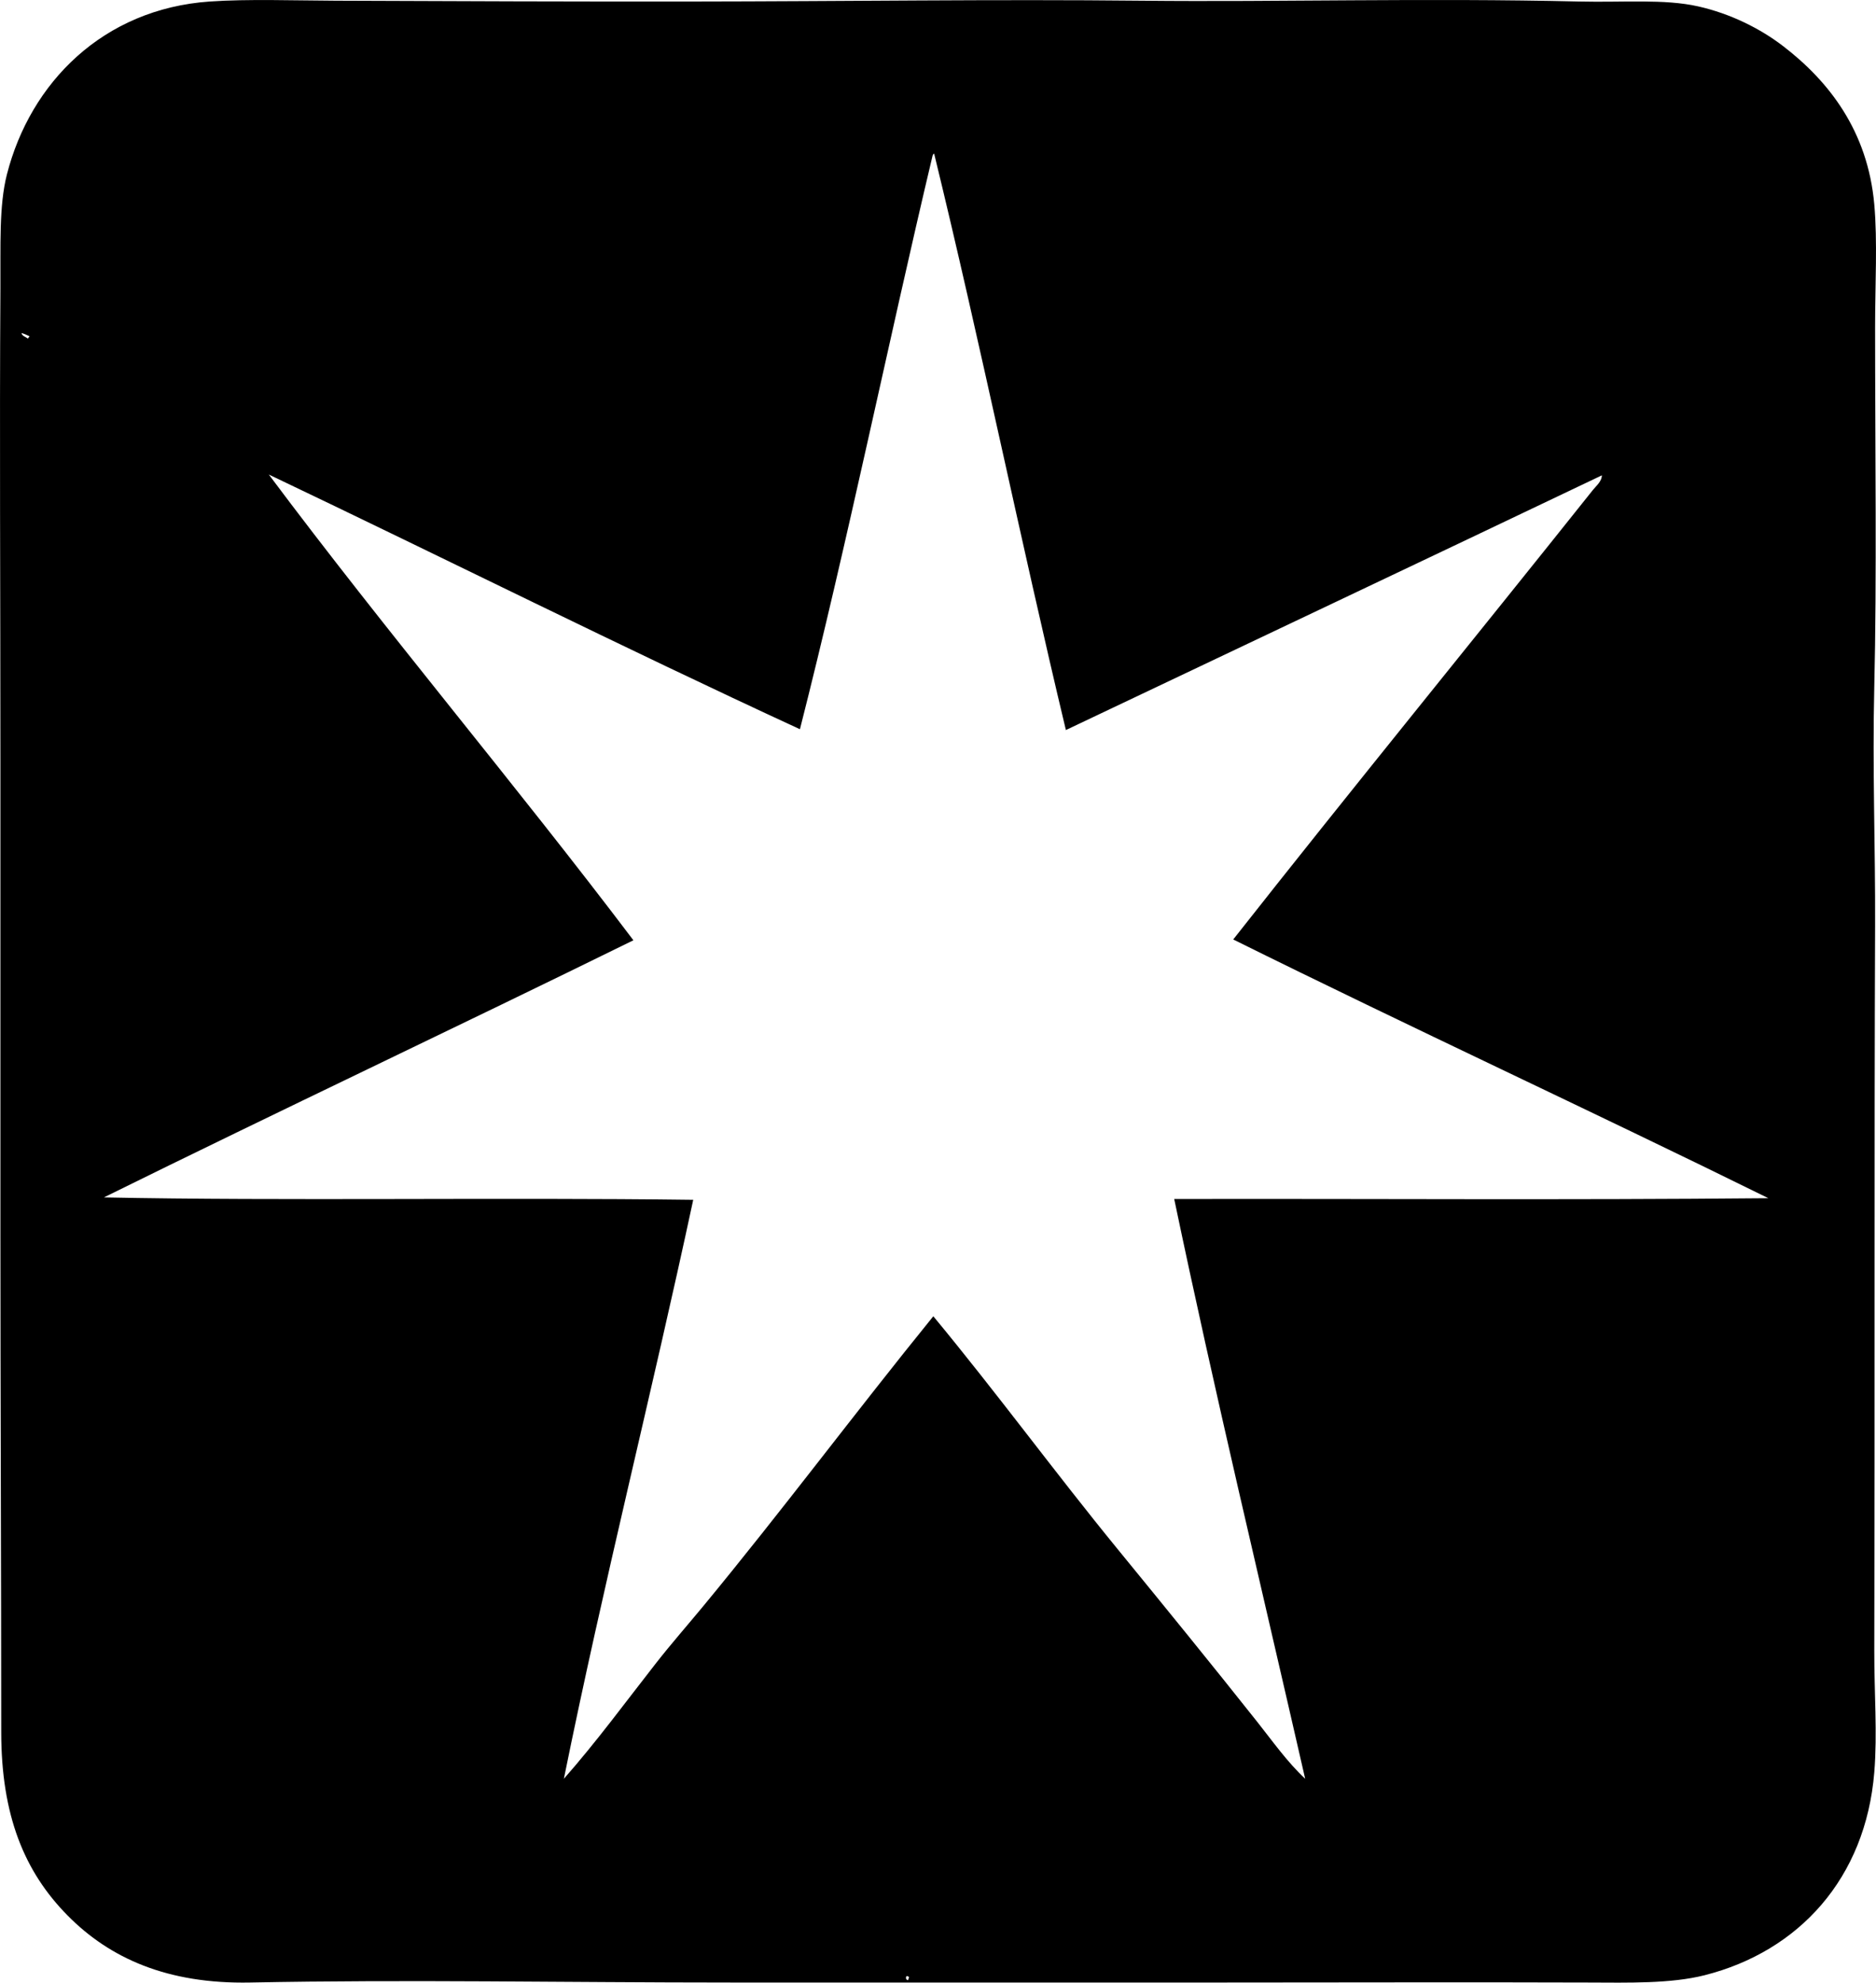 <?xml version="1.0" encoding="iso-8859-1"?>
<!-- Generator: Adobe Illustrator 19.2.0, SVG Export Plug-In . SVG Version: 6.00 Build 0)  -->
<svg version="1.1" xmlns="http://www.w3.org/2000/svg" xmlns:xlink="http://www.w3.org/1999/xlink" x="0px" y="0px"
	 viewBox="0 0 278.132 293.878" style="enable-background:new 0 0 278.132 293.878;" xml:space="preserve">
<g id="AP_x5F_Moller_x5F_Maersk">
	<path style="fill-rule:evenodd;clip-rule:evenodd;" d="M31.103,0.224C36.748-0.167,43.679,0.08,49.8,0.104
		c18.469,0.074,35.491,0.138,52.255,0.12c23.702-0.026,45.384-0.349,67.237-0.12c20.4,0.213,41.909-0.419,64.84,0.12
		c6.596,0.155,12.598-0.406,17.618,0.719c4.776,1.071,9.193,3.274,12.584,5.872c6.799,5.209,12.576,12.591,13.544,23.491
		c0.489,5.517,0.119,11.808,0.12,18.217c0,18.076,0.263,37.247-0.12,53.214c-0.292,12.135,0.167,23.749,0.12,35.476
		c-0.139,33.932-0.022,69.9-0.12,107.387c-0.017,6.347,0.472,12.317,0,18.098c-1.285,15.725-11.178,26.544-25.169,30.083
		c-4.984,1.261-11.286,1.1-17.259,1.078c-18.081-0.063-35.858,0-53.574,0c-25.39,0.001-49.824,0-73.589,0
		c-24.731,0.001-47.729-0.464-71.192,0c-12.279,0.243-20.815-3.592-27.086-9.947c-6.402-6.489-9.828-14.824-9.828-27.207
		c-0.001-24.393-0.12-49.632-0.12-73.948c0-26.586,0-44.039,0-70.233c0-26.116-0.139-47.923,0-69.754
		c0.04-6.299-0.226-12.255,0.959-16.899C4.498,12.239,15.291,1.32,31.103,0.224z M138.251,23.115
		c-6.575,27.684-12.642,57.431-19.655,84.975C92.025,95.827,66.153,82.869,39.853,70.337c17.553,23.476,36.384,45.675,54.053,69.035
		c-26.06,12.815-52.477,25.266-78.503,38.113c26.48,0.543,58.612-0.018,87.372,0.359c-6.176,28.82-13.28,56.713-19.176,85.814
		c4.833-5.48,9.171-11.402,13.663-17.139c2.243-2.865,4.636-5.588,6.952-8.39c11.687-14.139,22.612-28.807,34.158-43.027
		c9.354,11.293,18.032,23.152,27.326,34.517c6.976,8.529,13.97,17.115,20.734,25.649c2.27,2.863,4.386,5.876,7.071,8.39
		c-6.515-28.522-13.429-57.284-19.416-85.934c30.193-0.057,57.634,0.166,88.091-0.12c-26.278-12.953-53.114-25.348-79.342-38.352
		c17.526-22.262,35.725-44.543,53.334-66.638c0.494-0.619,1.312-1.256,1.318-2.157c-26.448,12.624-52.975,25.167-79.462,37.753
		c-6.756-28.24-12.671-57.322-19.535-85.454C138.38,22.801,138.278,23.001,138.251,23.115z M4.137,50.202
		c0.028-0.171,0.197-0.202,0.24-0.36c-0.377-0.182-0.761-0.357-1.199-0.479C3.293,49.848,3.83,49.909,4.137,50.202z
		 M134.655,293.501c-0.027-0.227,0.135-0.265,0.12-0.479c-0.153-0.006-0.166-0.153-0.359-0.119
		C134.233,293.074,134.299,293.526,134.655,293.501z"/>
</g>
<g id="Layer_1">
</g>
</svg>
